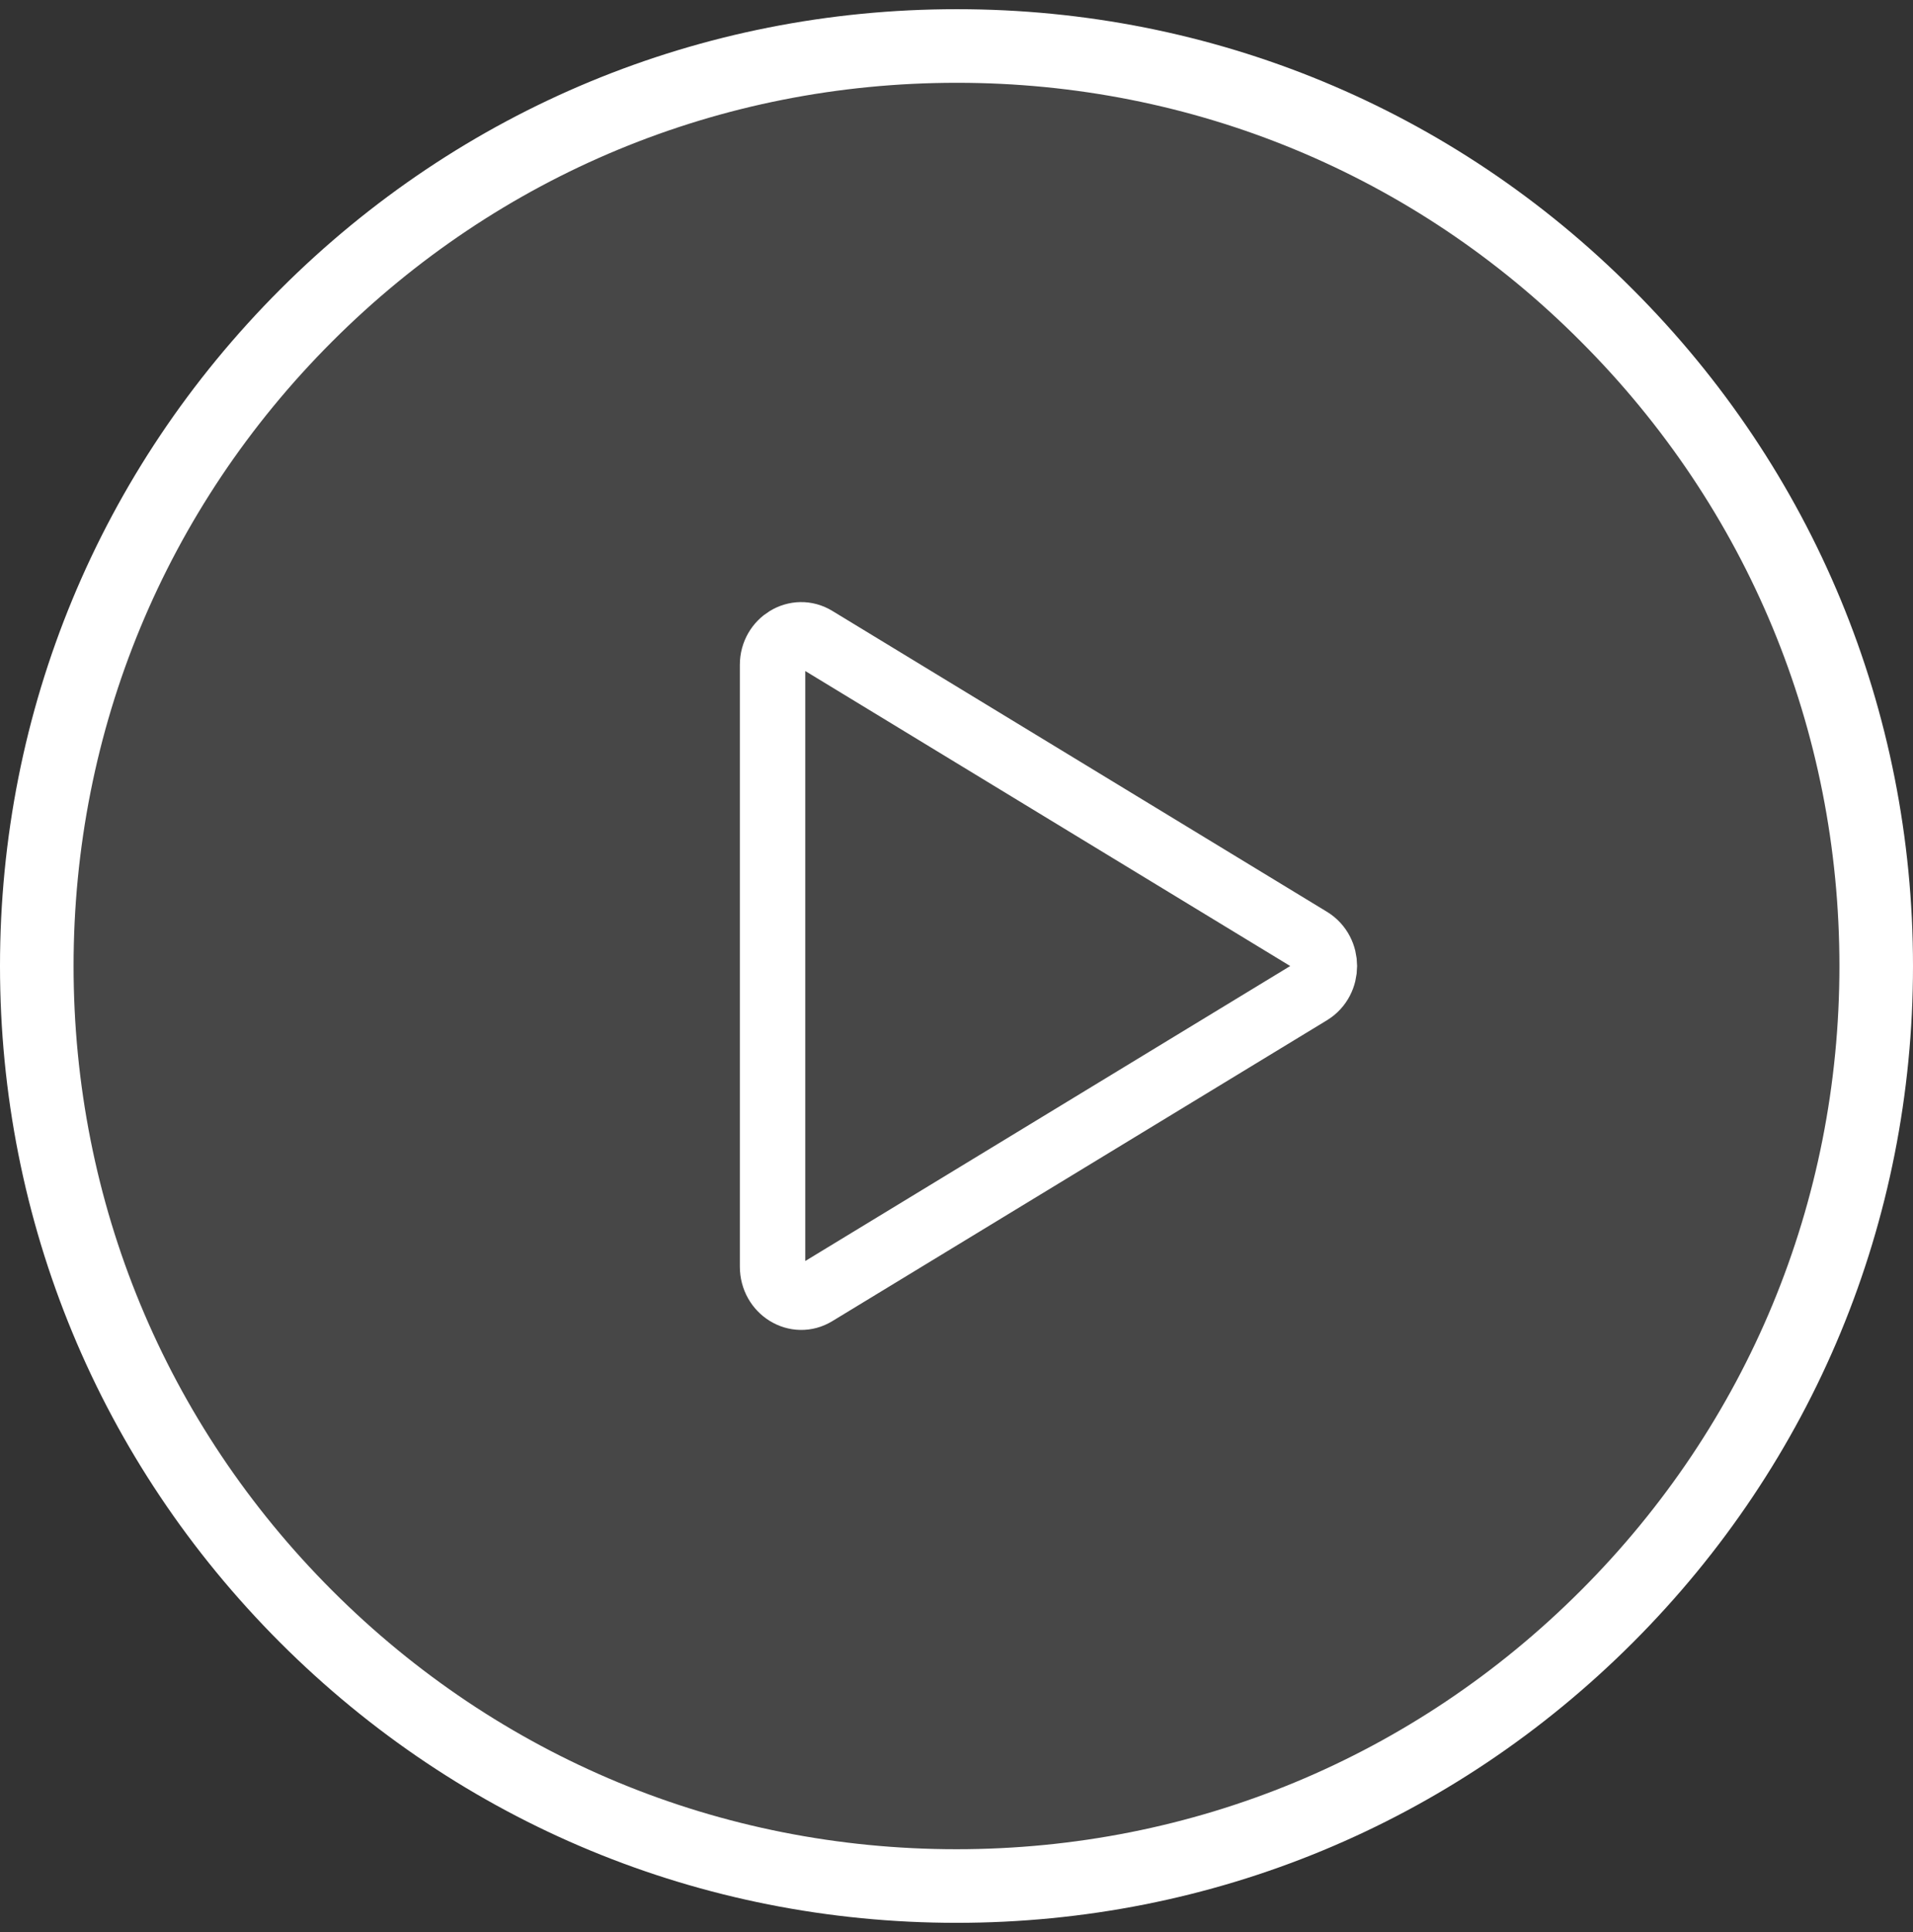 <svg xmlns="http://www.w3.org/2000/svg" width="104" height="105" viewBox="0 0 104 105" fill="none">
    <rect x="0" y="0" width="104" height="105" fill="#333333" stroke="none"/>
    <path
        d="M52 102.5C38.634 102.5 26.092 97.302 16.645 87.855C7.198 78.408 2 65.866 2 52.5C2 39.134 7.198 26.592 16.645 17.145C26.092 7.698 38.634 2.5 52 2.5H52.041C65.366 2.5 77.949 7.698 87.355 17.145C96.802 26.592 102 39.134 102 52.5C102 65.866 96.802 78.408 87.355 87.855C77.908 97.302 65.366 102.5 52 102.5Z"
        fill="white" fill-opacity="0.1" stroke="white" stroke-width="4" />
    <path
        d="M42 68.838V36.131C42 34.885 43.304 34.087 44.334 34.725L71.227 51.079C72.258 51.718 72.258 53.283 71.227 53.922L44.334 70.275C43.304 70.914 42 70.115 42 68.838Z"
        stroke="white" stroke-width="3.556" />
</svg>